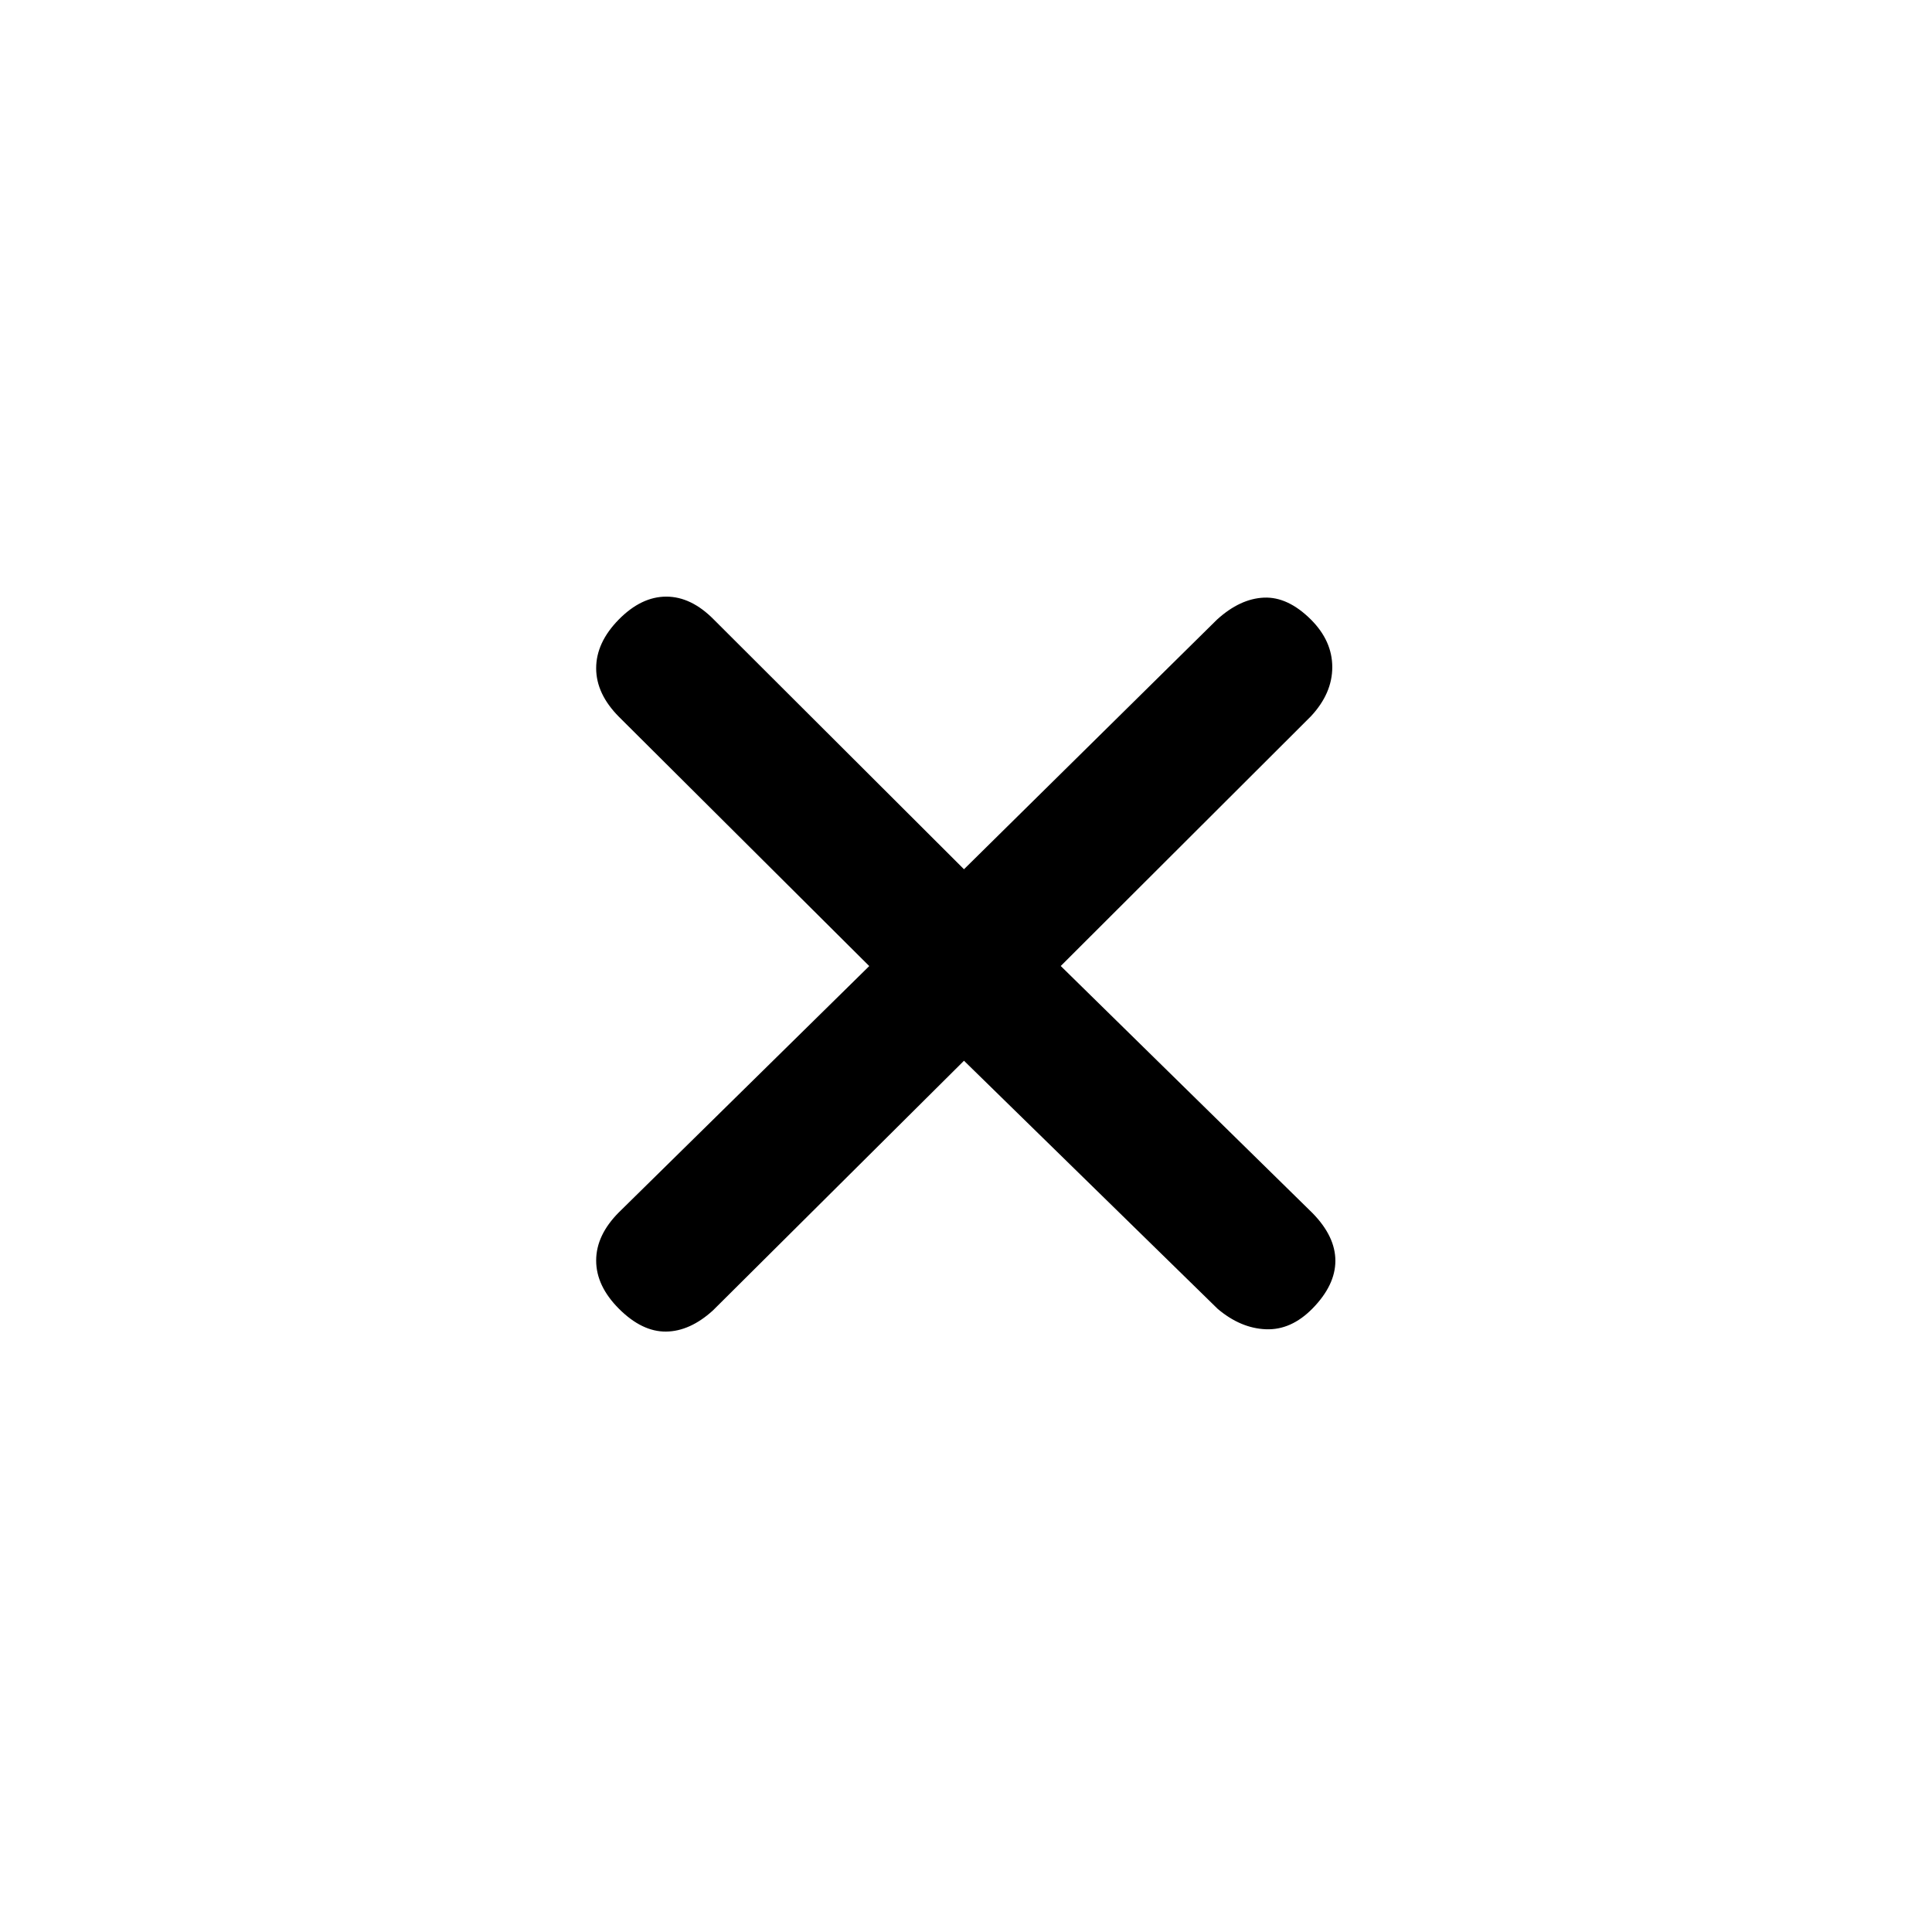 <svg xmlns="http://www.w3.org/2000/svg" height="24" viewBox="0 -960 960 960" width="24"><path d="M479-432.923 354.249-308.846q-11.449 10.385-23.317 10.5-11.868.115-23.317-11.269-11.384-11.385-11.384-24.039 0-12.654 11.384-24.038l124.308-122.271-124.308-123.786q-11.384-11.449-11.384-24.203 0-12.753 11.22-24.202 11.221-11.385 23.621-11.385 12.4 0 23.62 11.385L479-528.077l125.749-124.077q11.449-10.385 23.318-10.885 11.869-.5 23.318 10.885Q662-641.539 662-628.5t-10.615 24.423L527.077-480l125.077 122.751q11.385 11.611 11.385 23.729 0 12.118-11.385 23.728Q641.539-299 629-299.5t-23.923-10.115L479-432.923Z"/></svg>